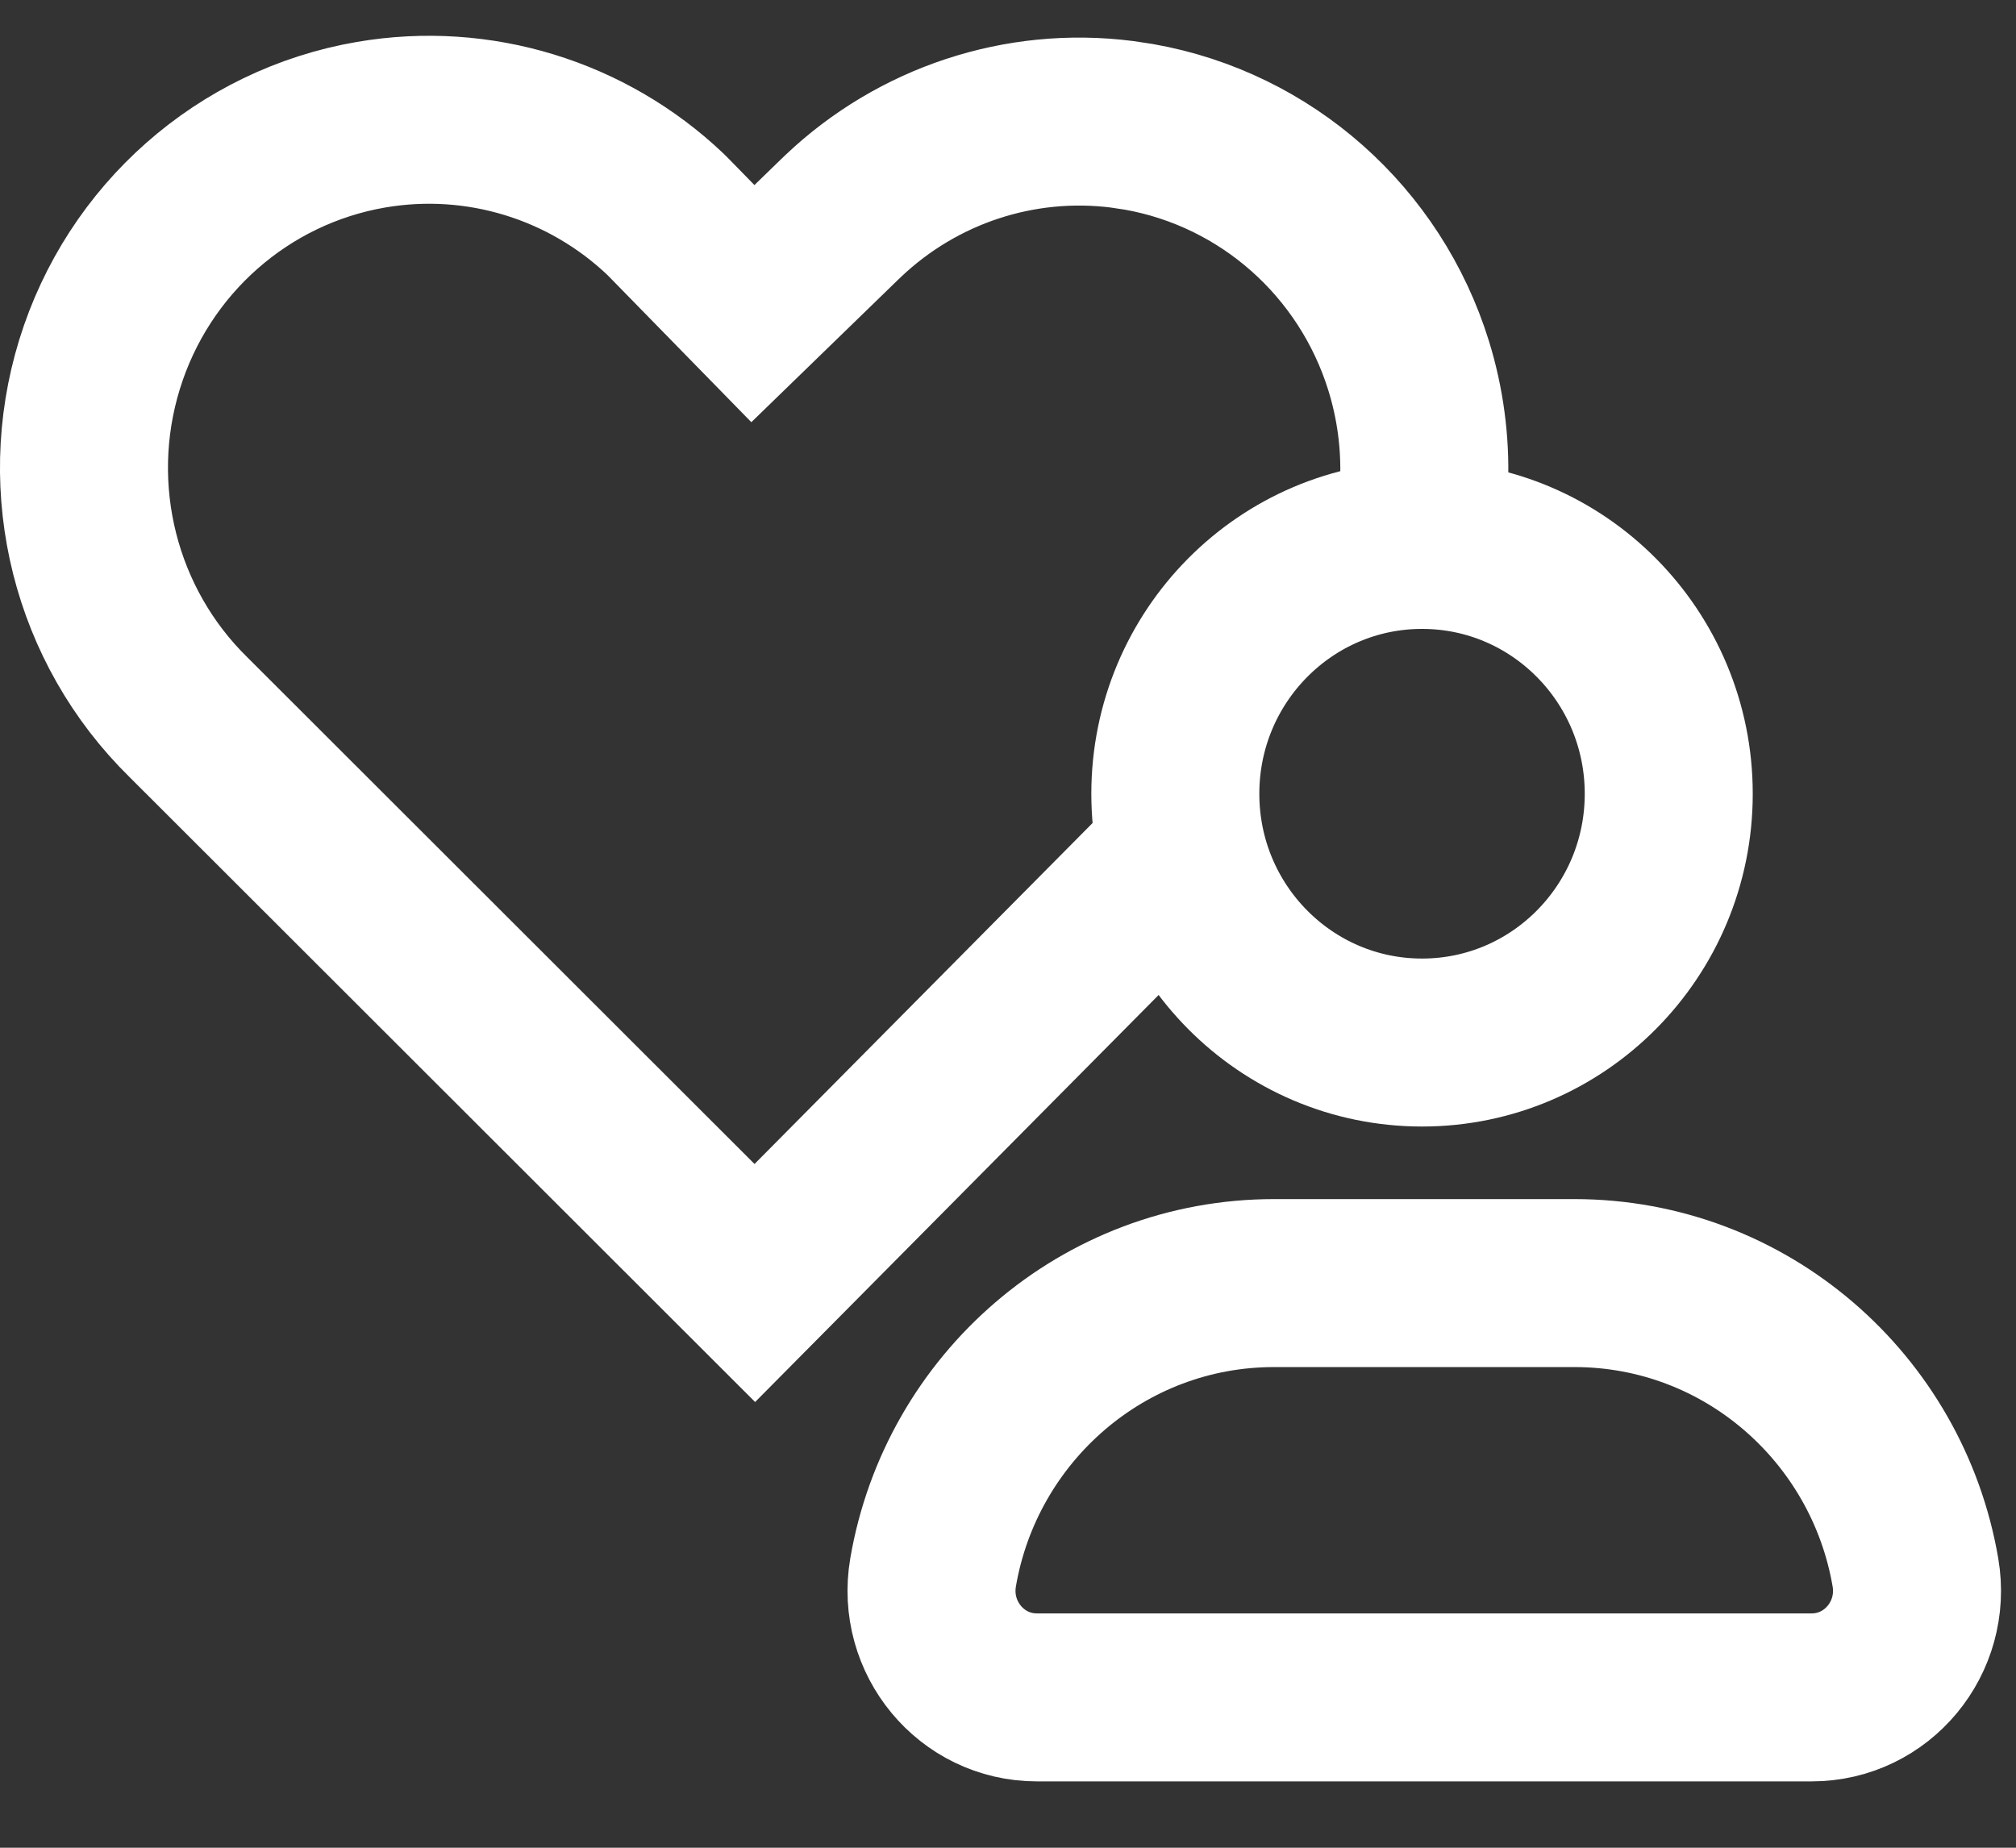 <svg width="24" height="22" viewBox="0 0 24 22" fill="none" xmlns="http://www.w3.org/2000/svg">
<rect x="0" y="0" width="24" height="22" fill="#333333" stroke="none"/>
<path d="M16.929 12.413C18.551 12.413 19.866 11.087 19.866 9.451C19.866 7.815 18.551 6.488 16.929 6.488C15.307 6.488 13.992 7.815 13.992 9.451C13.992 11.087 15.307 12.413 16.929 12.413Z" stroke="white" stroke-width="2"/>
<path d="M15.168 15.277H18.743C20.779 15.277 22.469 16.766 22.803 18.723C22.935 19.499 22.348 20.21 21.567 20.21H12.344C11.563 20.21 10.976 19.499 11.108 18.723C11.442 16.766 13.132 15.277 15.168 15.277Z" stroke="white" stroke-width="2"/>
<path d="M14.096 10.121L8.986 15.276L2.252 8.548L2.243 8.539C1.135 7.452 0.726 5.829 1.185 4.339C1.644 2.85 2.893 1.747 4.417 1.485C5.699 1.265 6.994 1.67 7.922 2.551L7.957 2.586L8.963 3.615L9.995 2.613L10.041 2.569C10.924 1.732 12.139 1.325 13.358 1.48L13.562 1.511C15.074 1.78 16.312 2.877 16.77 4.356C17.048 5.255 17.009 6.203 16.692 7.054" stroke="white" stroke-width="2"/>
</svg>
